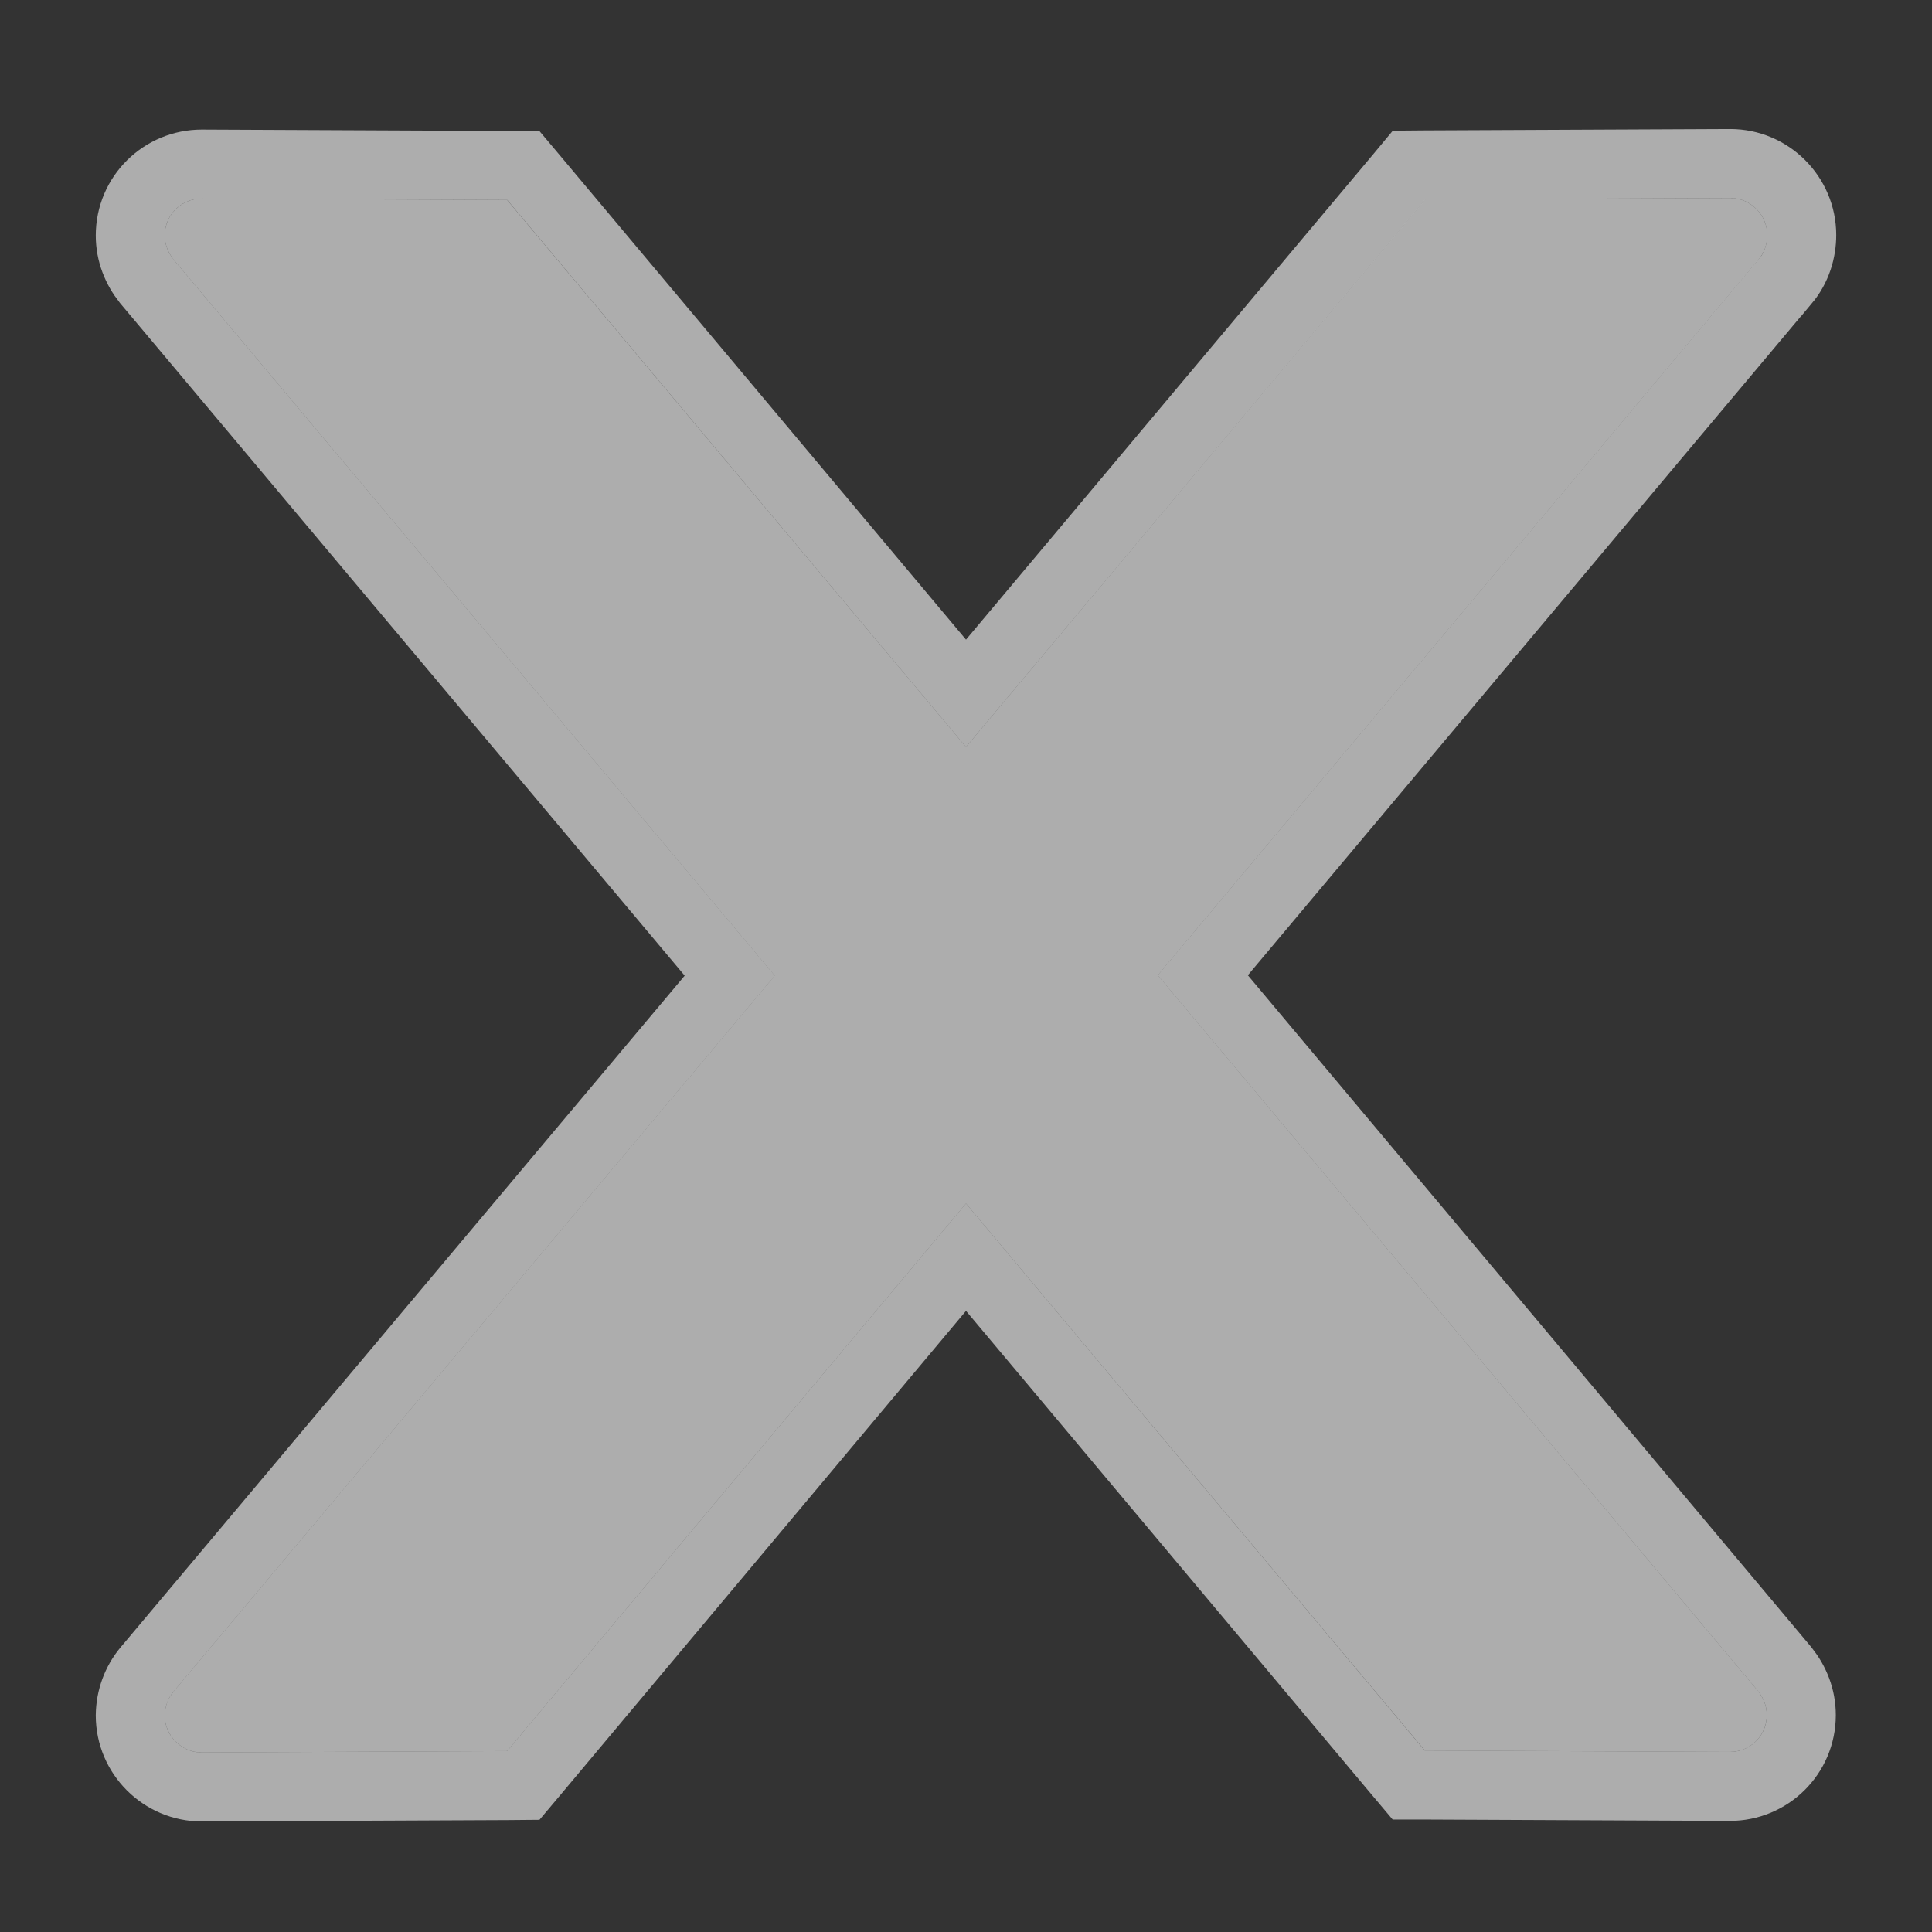 <svg width="14" height="14" viewBox="0 0 14 14" fill="none" xmlns="http://www.w3.org/2000/svg">
<rect x="0" y="0" width="14" height="14" fill="#333333" stroke="none"/>
<path d="M12.806 1.703C12.806 1.556 12.685 1.435 12.538 1.435L10.328 1.445L7 5.413L3.675 1.449L1.462 1.439C1.315 1.439 1.194 1.556 1.194 1.707C1.194 1.77 1.218 1.83 1.258 1.881L5.614 7.07L1.258 12.257C1.217 12.306 1.195 12.367 1.194 12.431C1.194 12.578 1.315 12.699 1.462 12.699L3.675 12.689L7 8.721L10.325 12.685L12.535 12.695C12.682 12.695 12.803 12.578 12.803 12.428C12.803 12.364 12.779 12.304 12.739 12.253L8.39 7.067L12.746 1.877C12.786 1.83 12.806 1.767 12.806 1.703Z" fill="white" fill-opacity="0.6"/>
<path d="M12.538 1.185L12.537 1.185L10.327 1.195L10.211 1.196L10.137 1.285L7 5.024L3.867 1.288L3.792 1.199L3.676 1.199L1.463 1.189L1.463 1.189H1.462C1.179 1.189 0.944 1.416 0.944 1.707C0.944 1.833 0.991 1.947 1.063 2.037L1.063 2.037L1.066 2.041L5.288 7.07L1.067 12.096L1.067 12.096L1.065 12.098C0.988 12.191 0.946 12.307 0.944 12.428H0.944V12.431C0.944 12.716 1.177 12.949 1.462 12.949L1.463 12.949L3.676 12.939L3.792 12.938L3.867 12.849L7 9.11L10.133 12.846L10.208 12.935L10.324 12.935L12.534 12.945H12.535C12.818 12.945 13.053 12.718 13.053 12.428C13.053 12.301 13.006 12.187 12.934 12.097L12.934 12.097L12.931 12.093L8.716 7.067L12.935 2.04C12.936 2.04 12.936 2.039 12.937 2.039C13.021 1.939 13.056 1.816 13.056 1.703C13.056 1.418 12.823 1.185 12.538 1.185Z" stroke="white" stroke-opacity="0.6" stroke-width="0.5"/>
</svg>

